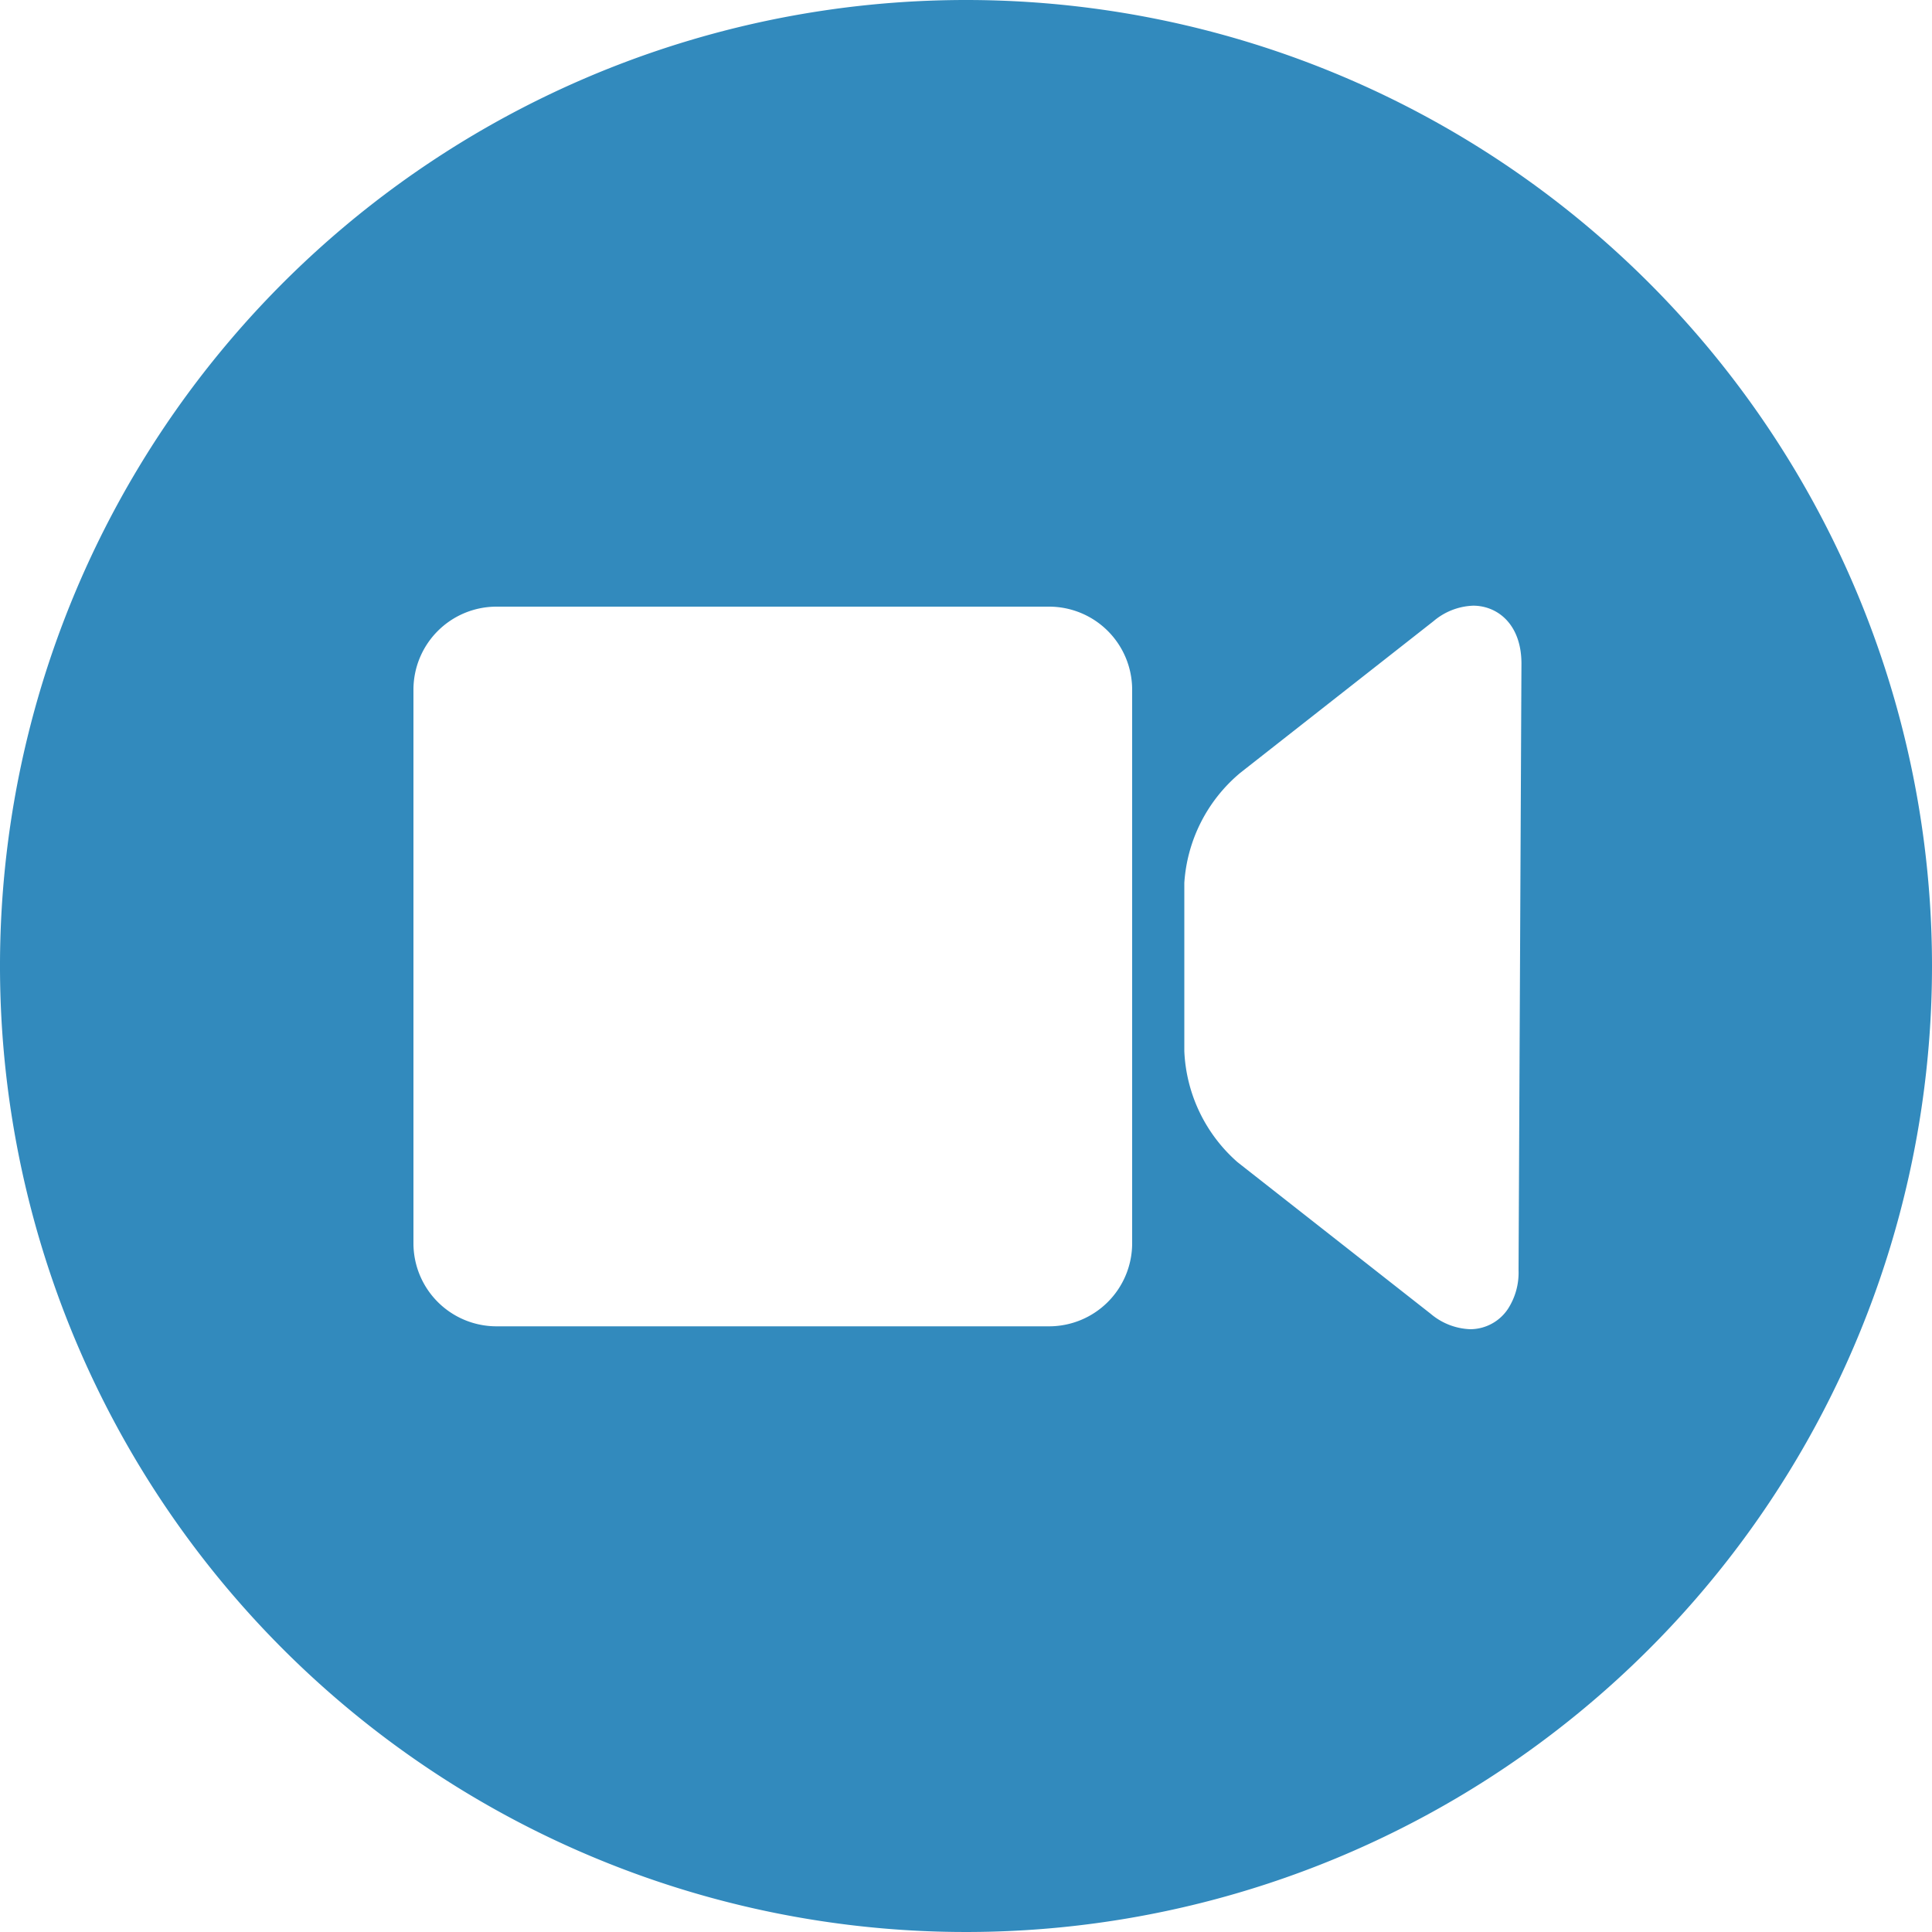 <svg id="29a308cb-5cc3-4639-ac78-806c59f2c990" data-name="b5021100-c758-4e66-b473-96cc40a6ceda" xmlns="http://www.w3.org/2000/svg" viewBox="0 0 20 20"><title>icon_video_blue</title><g id="71e2bd16-176a-4aa0-ba34-eee585b97c73" data-name="f5498629-38a0-4002-ad67-f64f48ef5d6f"><g id="bfbf9068-ad69-4bc4-b11c-71cacf4a3e1f" data-name="80f51996-1dd0-40f1-84af-fe62b3954210"><path id="c3353ea8-e17f-4097-b412-b274ea43b1b3" data-name="66c1c045-c0da-482c-ac11-62758d50b7ae" d="M15.72,13.15a.69.69,0,0,1-.11.4.47.47,0,0,1-.39.21h0a.67.67,0,0,1-.41-.16l-2-1.57a1.62,1.62,0,0,1-.55-1.15V9.14A1.62,1.62,0,0,1,12.84,8l2-1.57a.67.67,0,0,1,.41-.16c.25,0,.5.19.5.6Zm-4-.28a.86.86,0,0,1-.86.86H5.14a.86.86,0,0,1-.86-.86V7.14a.86.86,0,0,1,.86-.86h5.72a.86.86,0,0,1,.86.86ZM10,0A10,10,0,1,0,20,10,10,10,0,0,0,10,0Z" transform="translate(0 0)" fill="#328abd"/></g></g></svg>